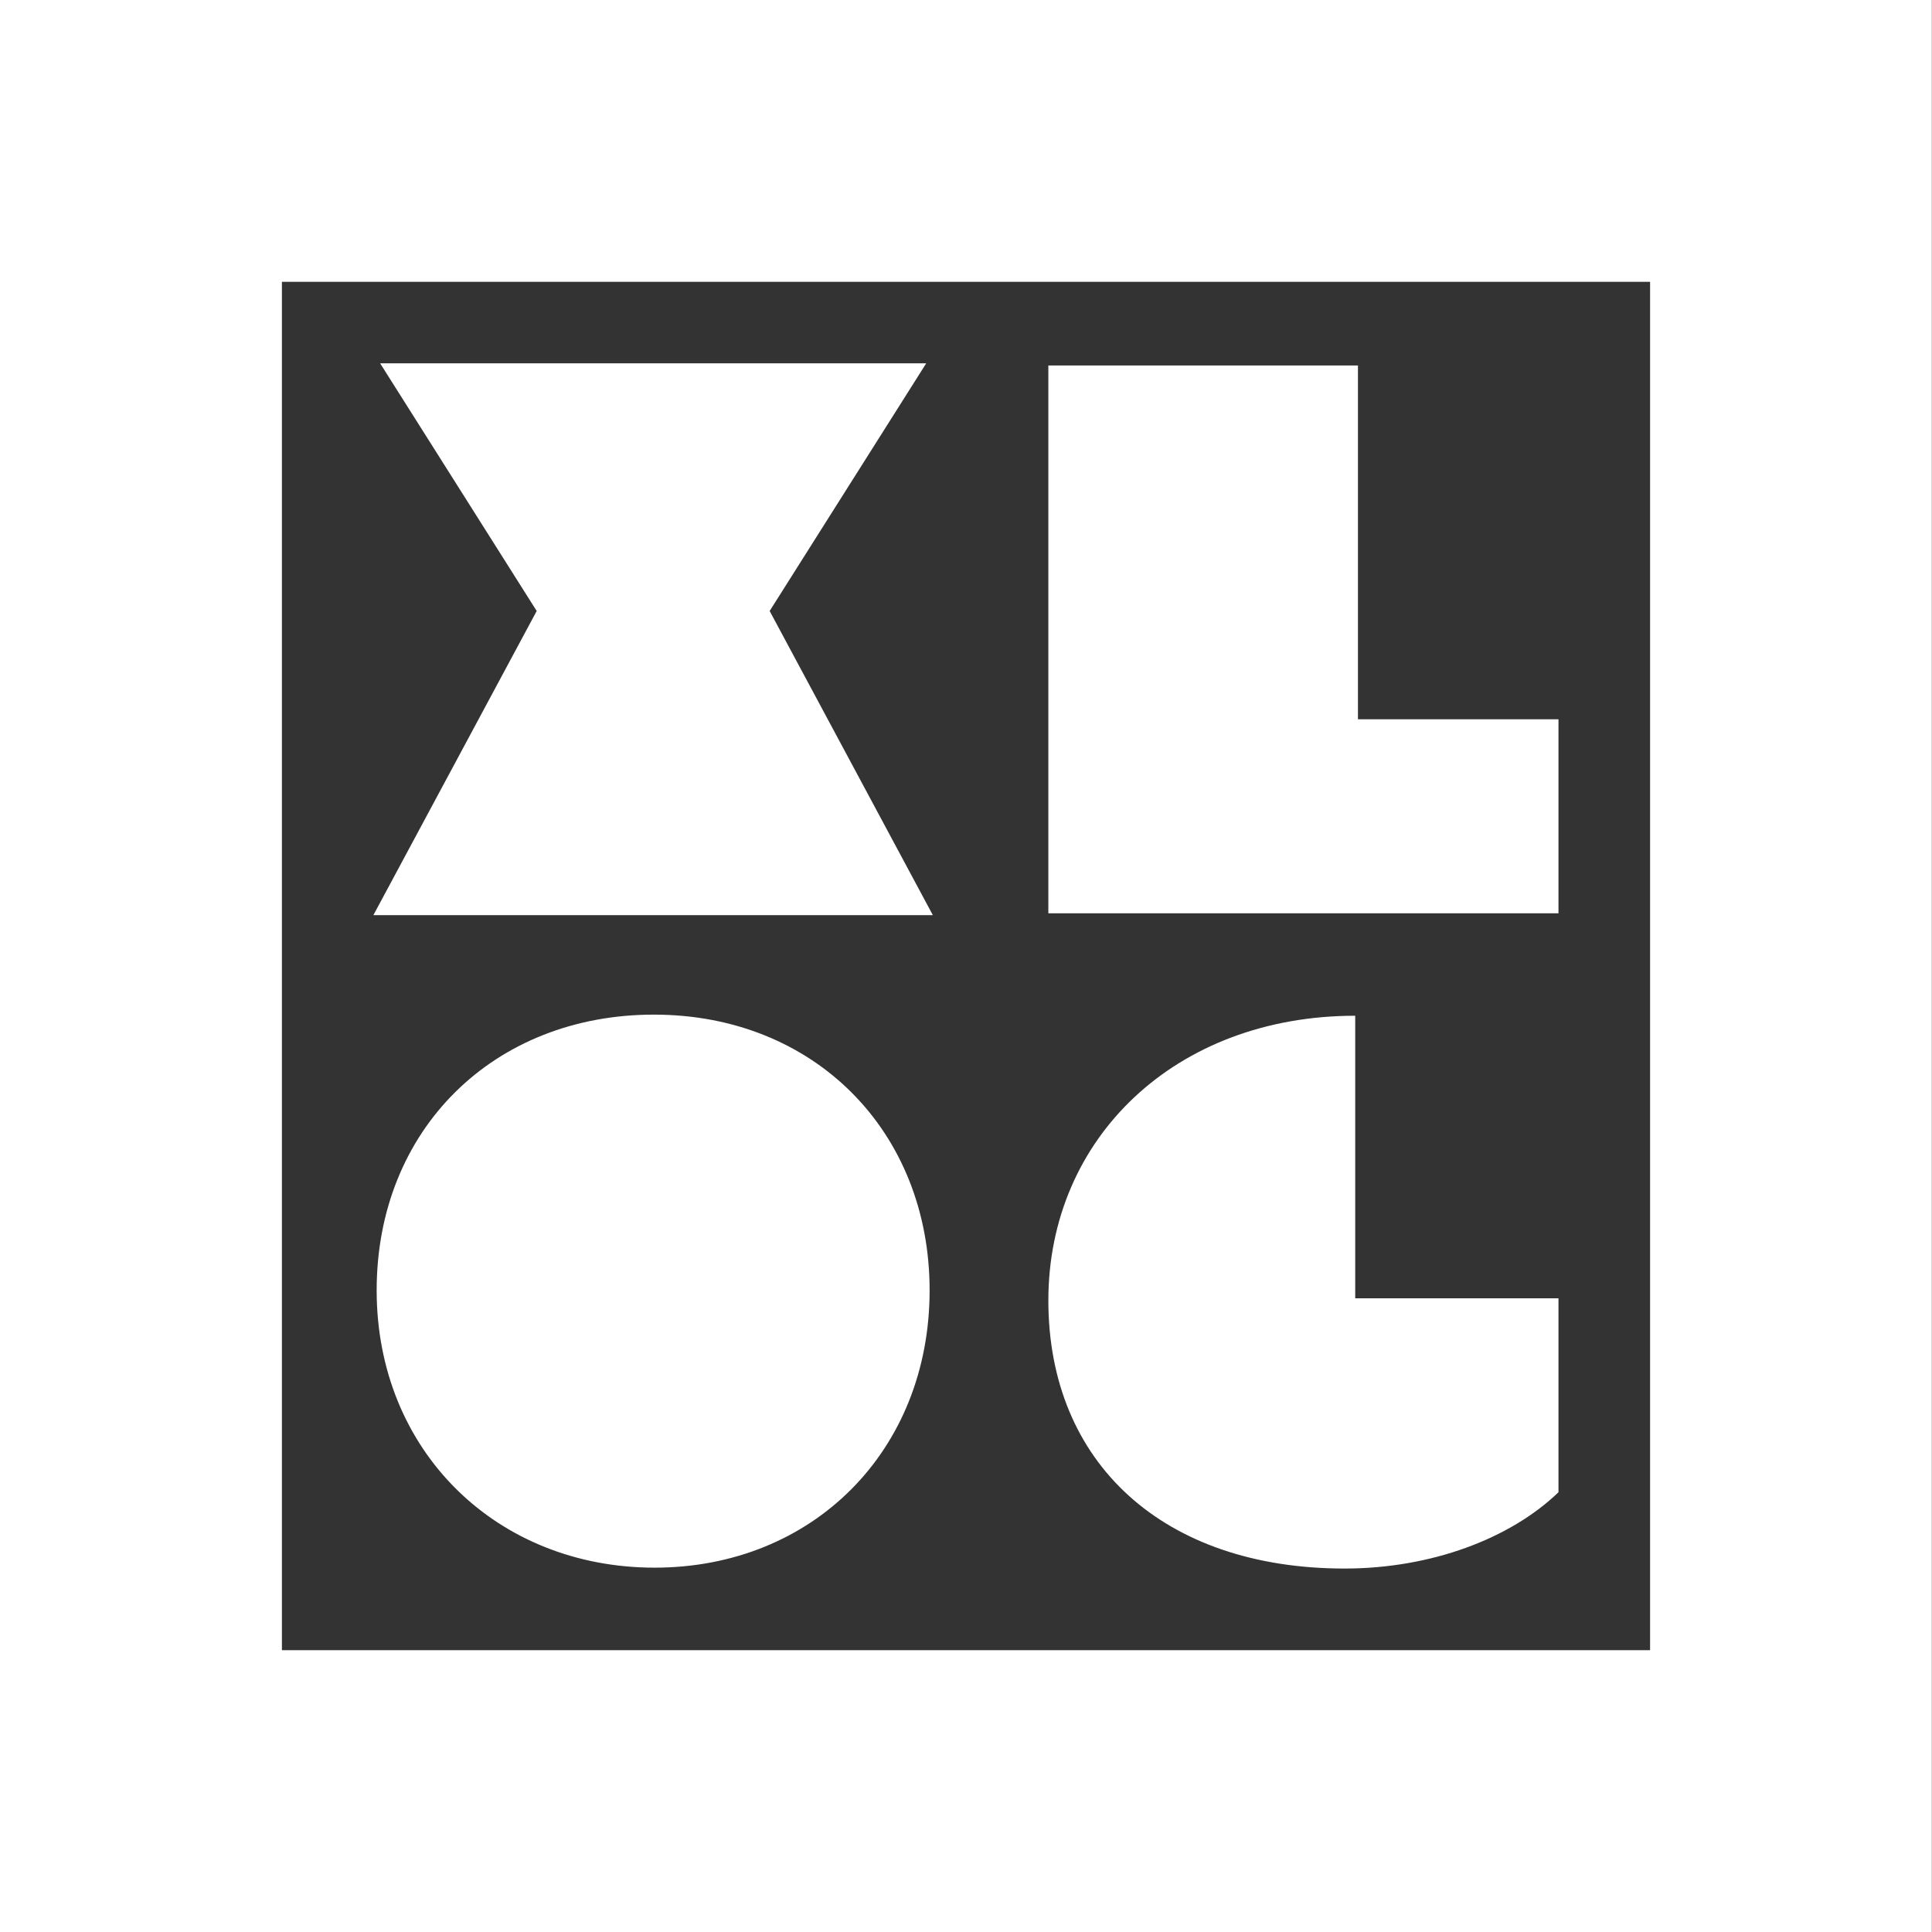 <svg xmlns="http://www.w3.org/2000/svg" fill="none" viewBox="0 0 24 24"><rect x="0" y="0" width="24" height="24" fill="#333333" stroke="none"/><g clip-path="url('#XLog_dark_svg__a')"><path stroke="#fff" stroke-miterlimit="10" stroke-width="6" d="M23.497.501H.502v22.998h22.996V.501Z"/><path fill="#fff" d="M11.548 16.029c0 1.994-1.453 3.445-3.416 3.445-1.964 0-3.453-1.451-3.453-3.445 0-1.994 1.45-3.425 3.444-3.425s3.425 1.451 3.425 3.425Zm7.812.098v2.41c-.598.577-1.583.948-2.657.948-2.249 0-3.68-1.309-3.68-3.33 0-2.023 1.585-3.537 3.812-3.537v3.51h2.525Zm0-7.192v2.41h-6.337V4.54h3.846v4.395h2.49ZM4.639 11.367 6.667 7.59 4.722 4.513h6.784L9.561 7.59l2.027 3.778h-6.95Z"/></g><defs><clipPath id="XLog_dark_svg__a"><path fill="#fff" d="M0 0h23.998v24H0z"/></clipPath></defs></svg>